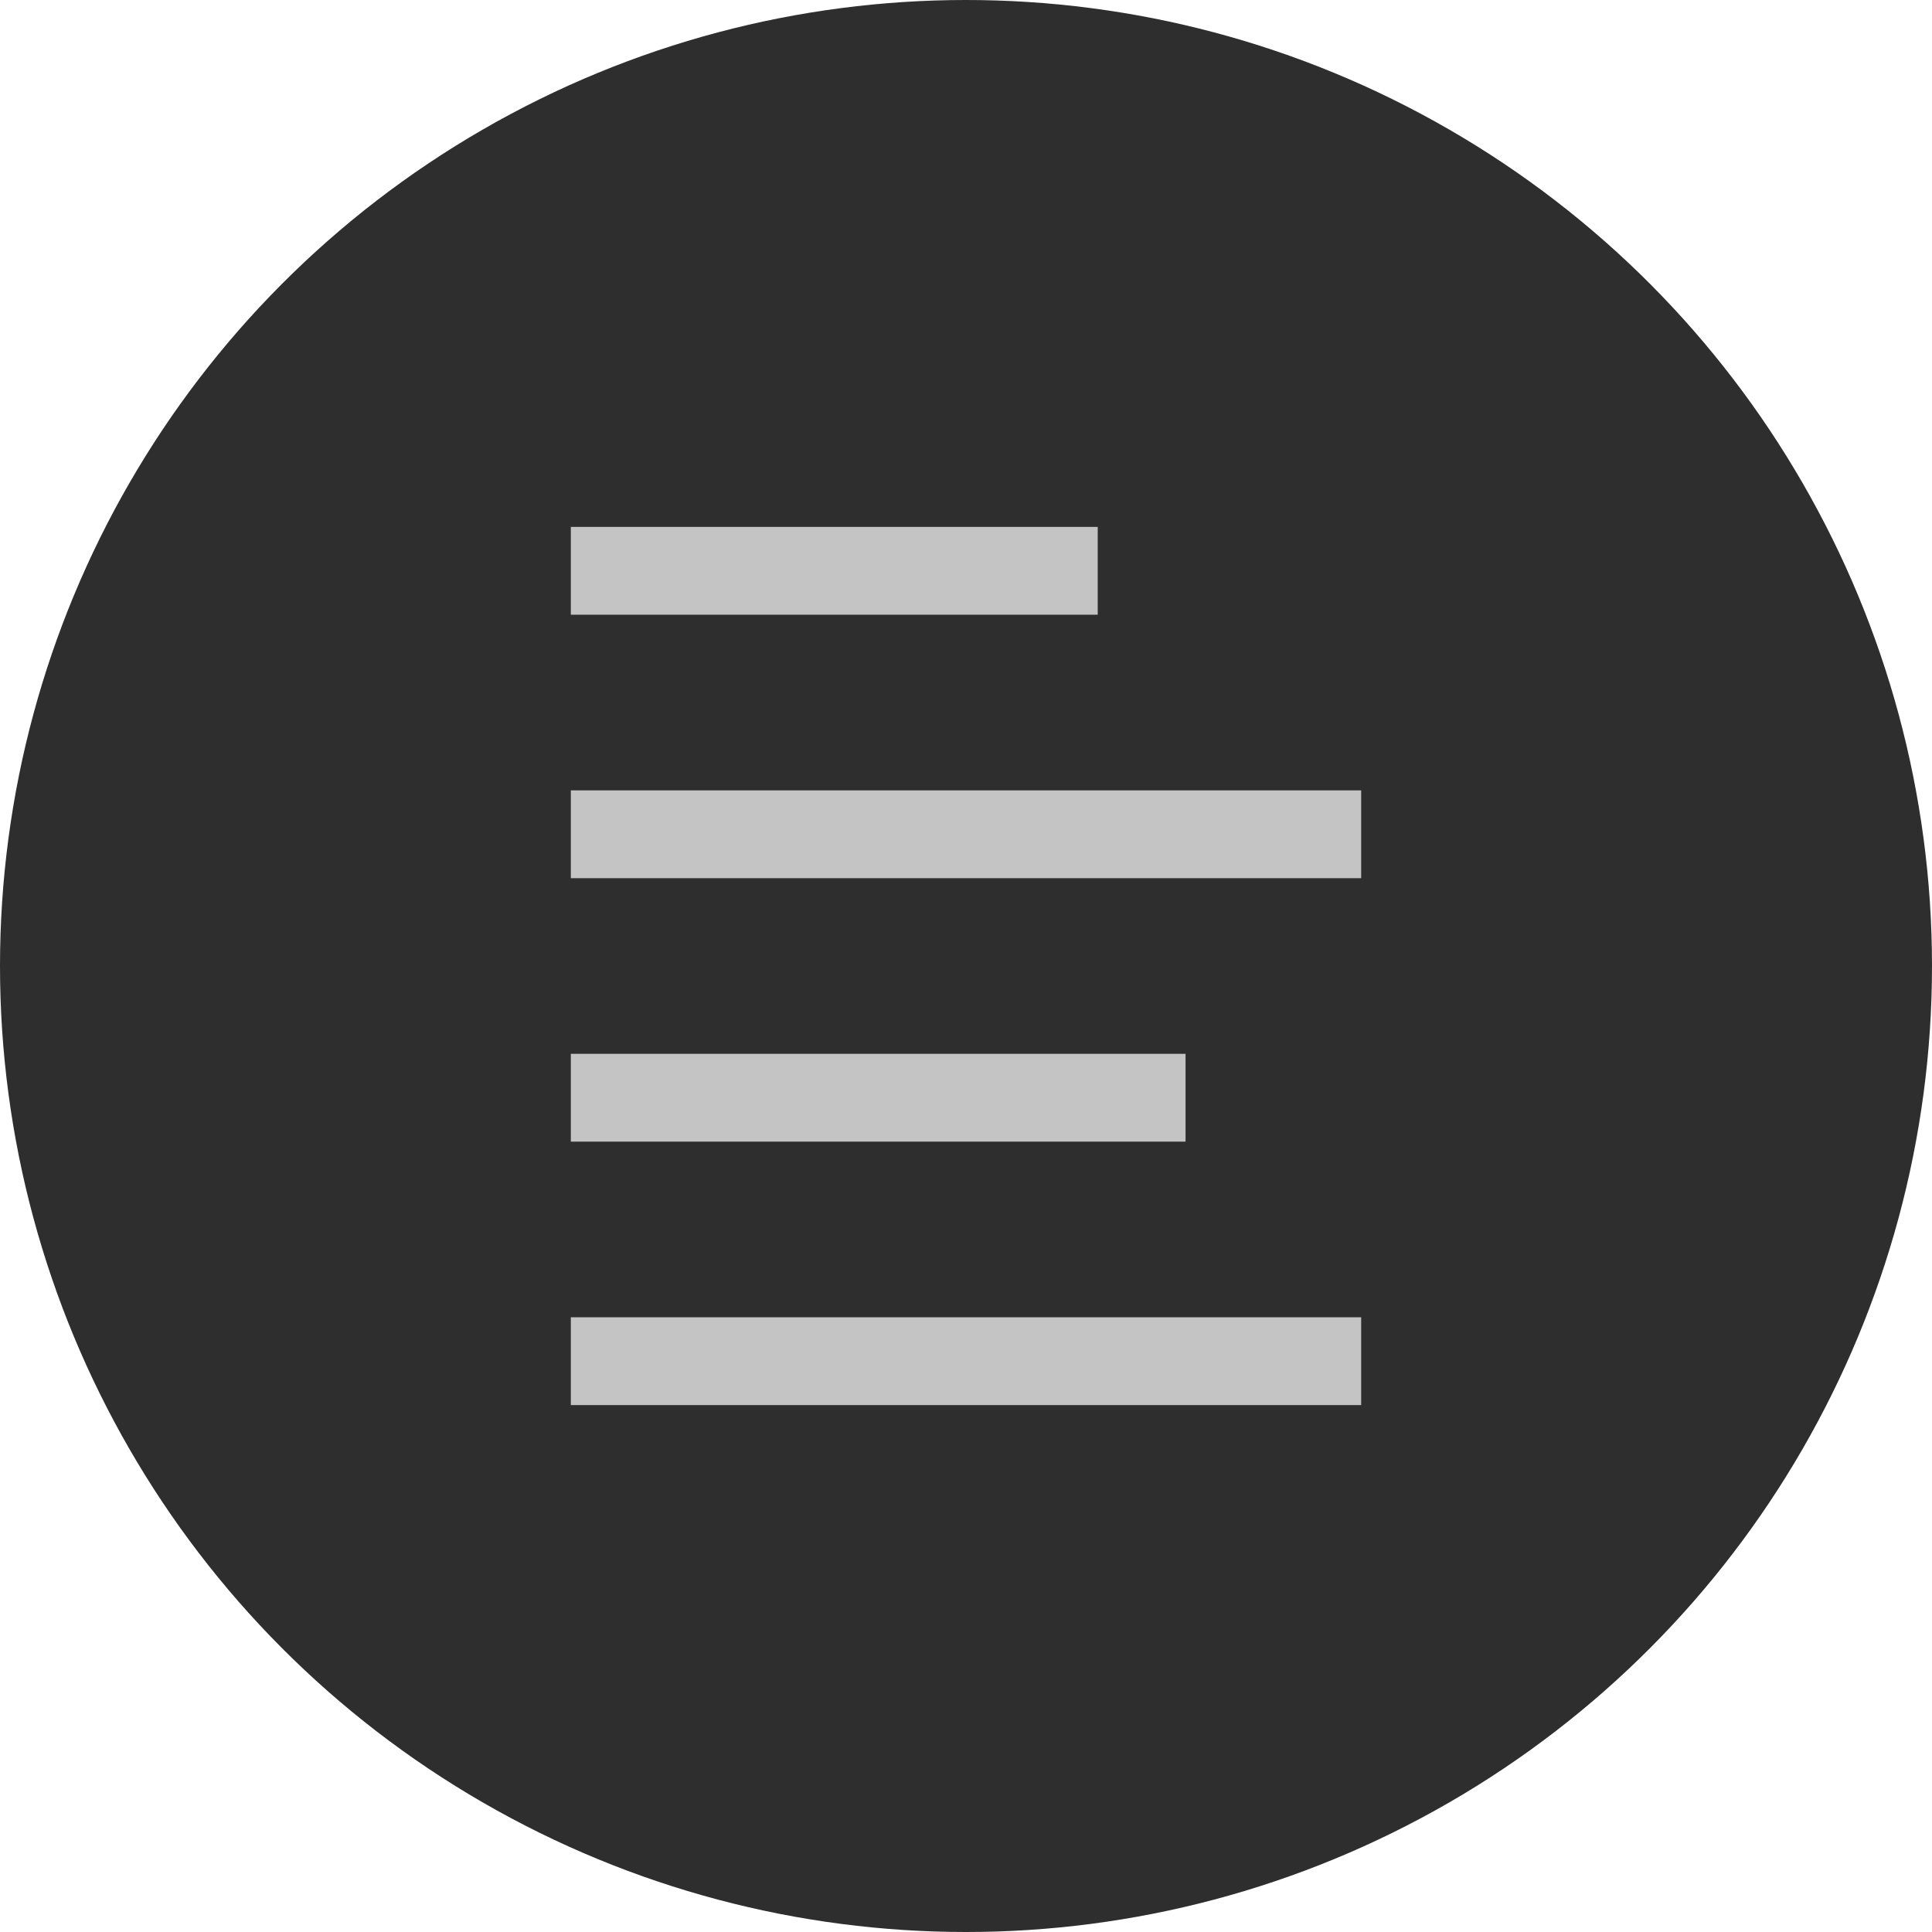 <svg width="22" height="22" viewBox="0 0 22 22" fill="none" xmlns="http://www.w3.org/2000/svg">
<circle cx="11" cy="11" r="11" fill="#2E2E2E"/>
<line x1="6.5" y1="9.5" x2="15.5" y2="9.5" stroke="#C4C4C4"/>
<line x1="6.5" y1="12.5" x2="13.5" y2="12.5" stroke="#C4C4C4"/>
<line x1="6.5" y1="15.5" x2="15.5" y2="15.5" stroke="#C4C4C4"/>
<line x1="6.5" y1="6.5" x2="12.5" y2="6.5" stroke="#C4C4C4"/>
</svg>
